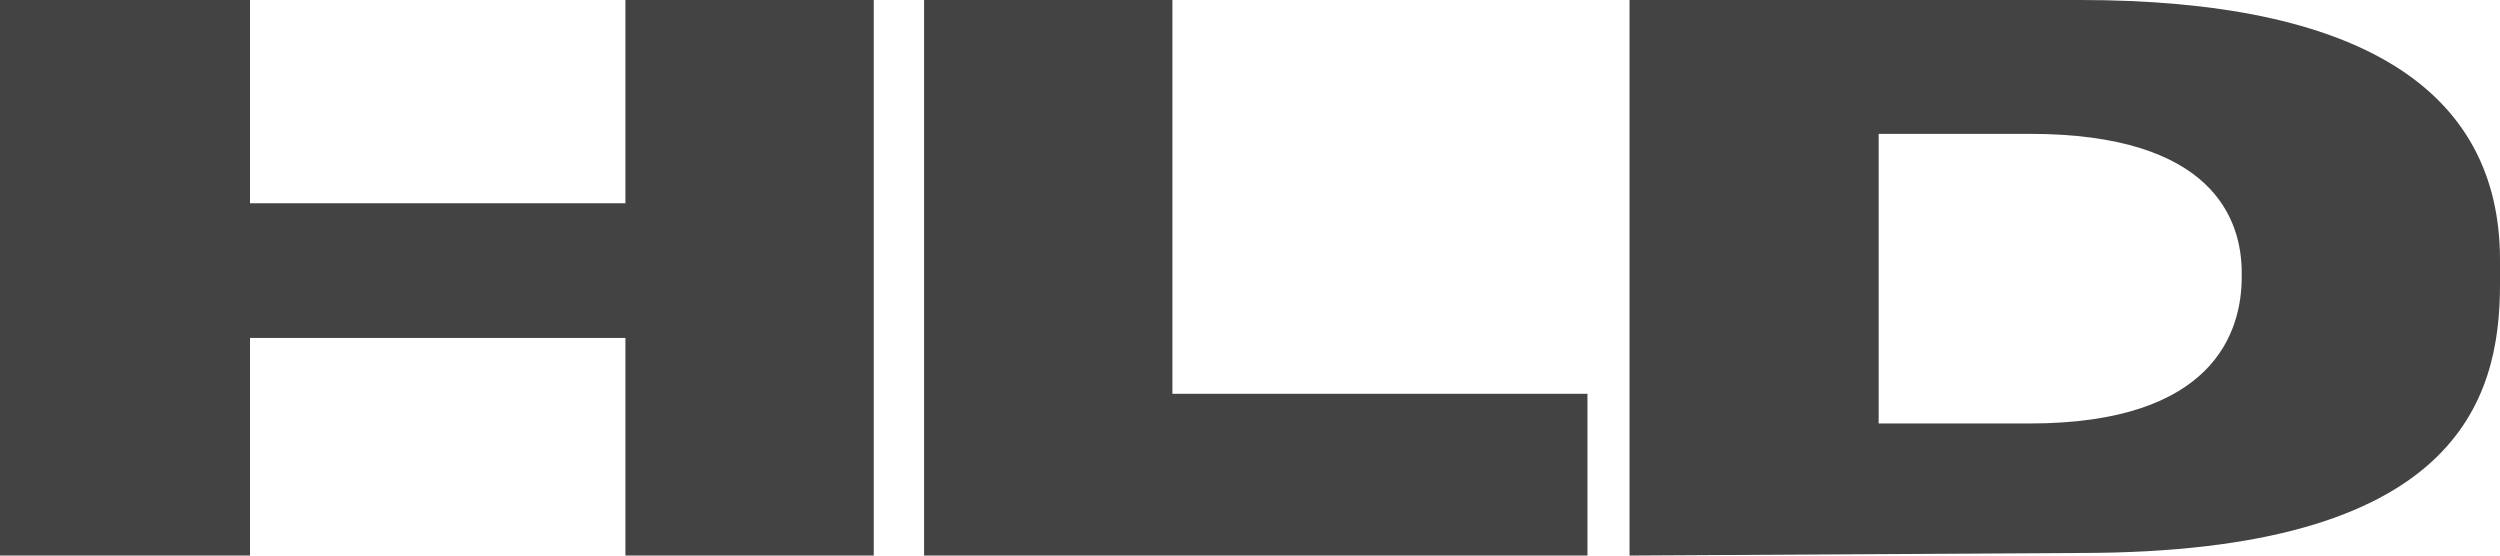 <svg width="54" height="12" viewBox="0 0 54 12" fill="none" xmlns="http://www.w3.org/2000/svg">
<path d="M13.509 12V7.299H5.4V12H0V0H5.4V4.39H13.509V0H18.873V12H13.509Z" fill="#434343"/>
<path d="M19.96 12V0H25.324V8.506H34.289V12H19.96Z" fill="#434343"/>
<path d="M35.198 12V0H44.928C50.916 0 54 1.902 54 5.616V6.146C54 8.653 53.056 11.944 44.928 11.944L35.198 12ZM40.579 9.147H43.841C47.815 9.147 48.421 7.171 48.421 5.982V5.89C48.421 4.755 47.814 2.891 43.841 2.891H40.579V9.147Z" fill="#434343"/>
</svg>
